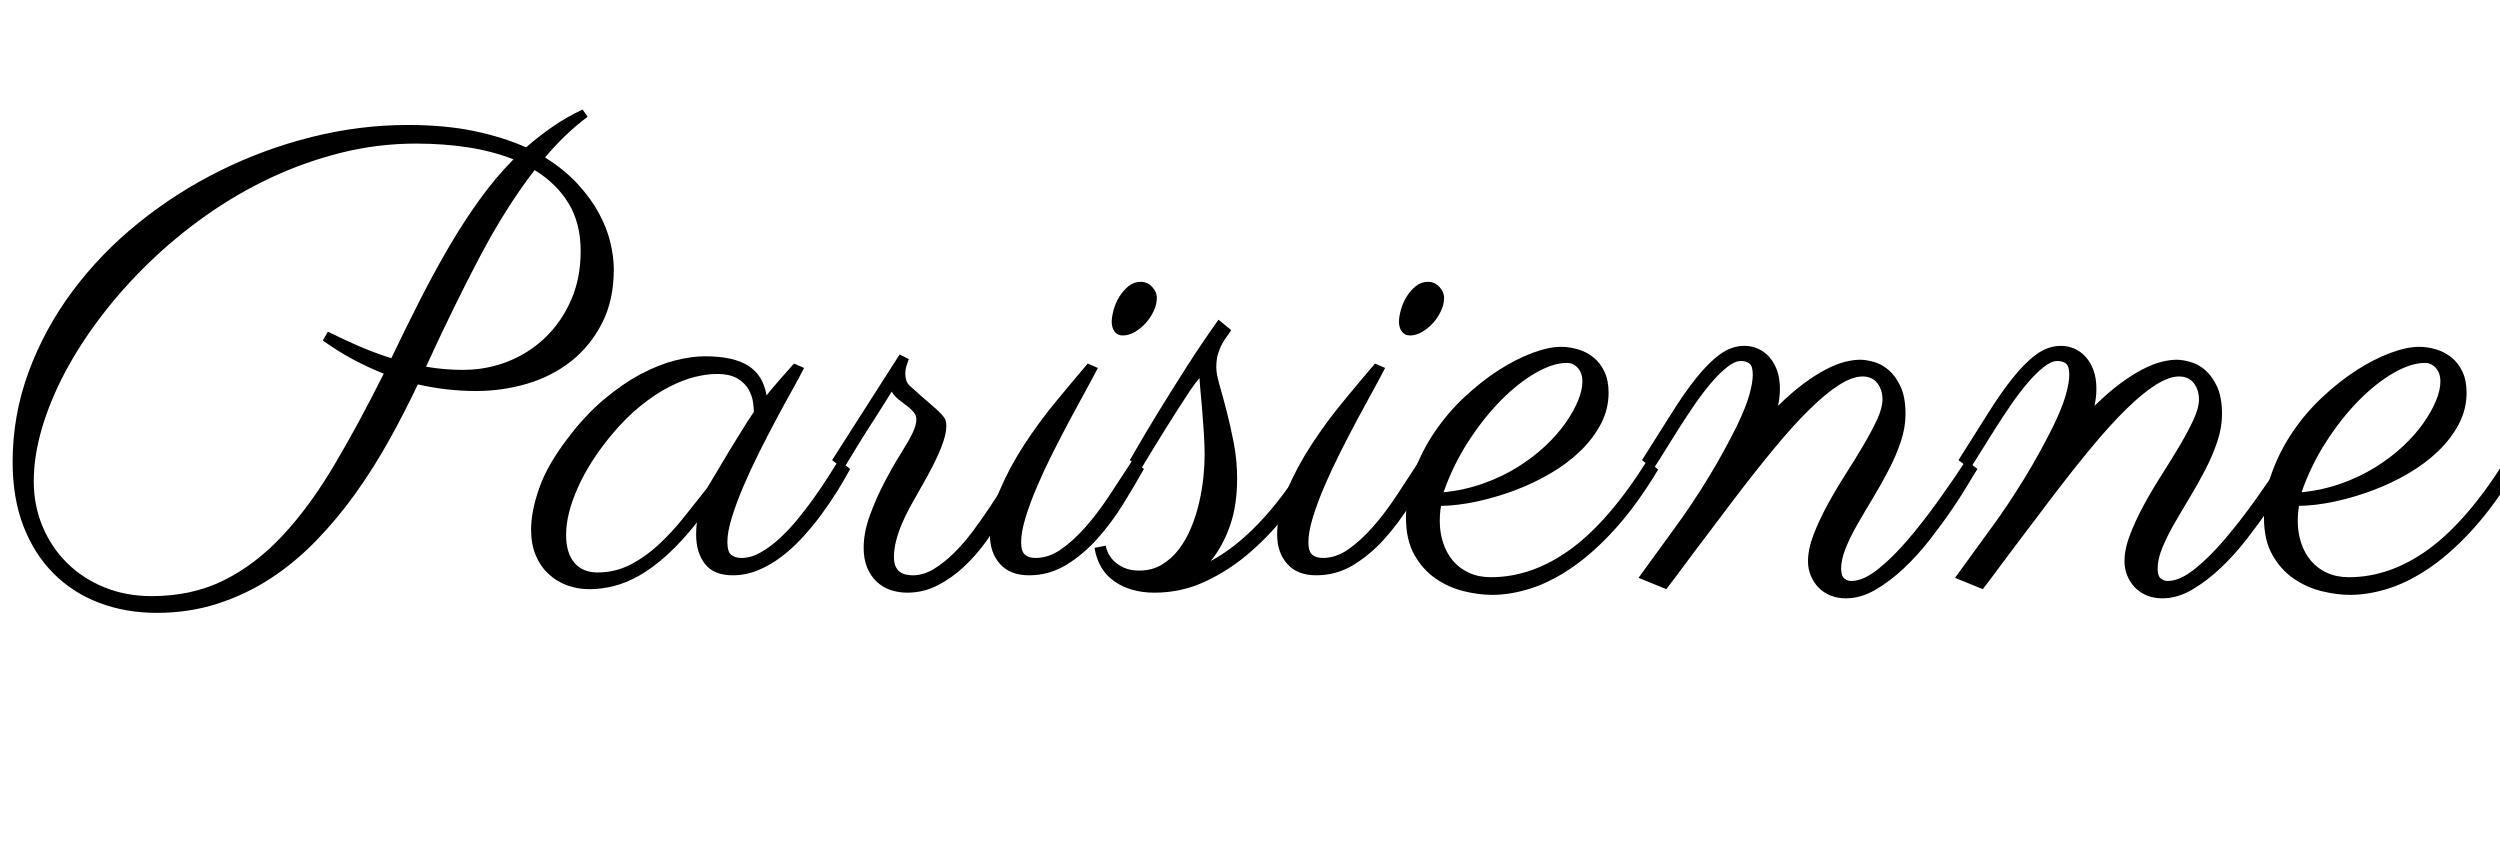 <svg width="63.375" height="21.797" viewBox="0 0 63.375 21.797" xmlns="http://www.w3.org/2000/svg"><path transform="translate(0 14.648) scale(.008 -.008)" d="m1862 1461q-72-54-135-129 61-38 103-83.5t67.5-92.5 36.5-93 11-85q0-98-37-170.5t-97.5-120.5-139-71.5-162.5-23.5q-94 0-185 21-42-89-91-177t-106.5-168.5-125-150-145-120-167.5-79.5-192-29q-99 0-183 32t-145 93.5-95 150-34 202.5q0 148 50.5 285t139 256 208.5 216 259 166 291 107 304 38q119 0 211.5-19.5t163.5-51.5q40 35 84 65.5t95 54.5zm-622-765q46 96 91 184.5t91.5 168 96.5 149 108 128.5q-66 26-143.5 38t-165.5 12q-121 0-237-29t-223.5-79.5-205-119.5-181-150-151-169.5-115-178.5-73-177.5-25.5-166.5q0-77 28-143.5t77.5-115.5 118-77 150.5-28q127 0 228 50t187 142.5 163 222.5 157 290q-104 41-193 105l16 28q48-24 97.5-45.5t103.5-38.5zm600 339q0 89-38.5 152t-107.5 105q-91-118-173.5-274.5t-170.5-348.5q29-5 58-7.5t59-2.5q76 0 143.5 27t118.5 76.5 81 118.5 30 154z"/><path transform="translate(14.023 14.648) scale(.008 -.008)" d="m795 665q-13-26-36.5-68t-50.5-92.5-54.5-105.5-50-107.5-37-99-14.5-78.5 12.5-41.5 32.5-9.5q29 0 59.5 17t60 44 57.5 61 52.5 68.5 44.5 66 34 53.5l36-28q-17-32-40-69t-50.5-74.5-59.5-72.5-67.5-62-74.5-43-80-16q-60 0-88 36t-28 93q0 4 0.5 17.5t2.5 21.5q-50-63-95.5-104t-88-65-82-33.5-75.5-9.5q-38 0-71.5 12.5t-59 36.5-40 59-14.5 81q0 57 25.5 130.5t90.5 158.5q55 73 114.5 123t117 80.5 109.5 43.5 93 13q92 0 139-30.5t57-93.5q20 25 42 50t45 51zm-307-380q13 21 32 53.5t40 67 41 66.5 35 54q0 9-2.5 29t-13.5 40.5-35 35.5-67 15q-31 0-69.5-9.5t-82-32-89.5-59.5-92-92q-69-83-106.5-166.5t-37.5-150.5q0-57 26-88t74-31q55 0 103 24.5t90 63.5 80 86.5 74 93.5z"/><path transform="translate(21.094 14.648) scale(.008 -.008)" d="m631 345q-15-22-35.5-59.5t-47.5-81-59.5-88.5-71-81-83.5-59-96-23q-28 0-53 8.5t-44 26.5-30 44.5-11 62.5q0 49 19.5 102.5t45.5 103.5 52 91.5 38 66.5 12 43q0 13-8.5 23t-21 19.5-26 20-22.5 25.5q-25-40-51-81-23-35-50-78.5t-52-85.5l-36 28 214 335 29-15q-2-6-6.5-19t-4.5-28q0-11 3.5-21.5t14.5-19.5q40-36 63-55.5t33.5-31 13-19 2.5-19.5-4-29-13.5-41-26-56.5-41.5-75.5q-15-26-29.5-52.5t-26-53.5-18.5-54-7-52q0-19 5.5-30.5t14.5-17.5 19.5-8 20.5-2q33 0 65.5 19.5t64 50.5 61 70.5 56.5 80.5 50 78.5 41 65.5z"/><path transform="translate(25.734 14.648) scale(.008 -.008)" d="m449 887q0-20-10-41.5t-25.5-38.5-34.5-28-38-11q-17 0-26 12.5t-9 30.5q0 16 6 38t18 41.5 29 33.5 39 14q21 0 36-16t15-35zm-187-222q-13-26-36.5-68.5t-50.5-93-55-106-50.5-108-36.5-98.5-14-78q0-29 12-39.5t34-10.5q41 0 80 27t77.5 70.5 75.5 99.5 74 113l36-28q-29-52-65.5-111t-81.5-109.5-99-83.5-118-33q-60 0-92 36t-32 93q0 67 31 140t77.5 144.5 101 137.5 100.5 120z"/><path transform="translate(28.641 14.648) scale(.008 -.008)" d="m321 785q-5-9-13-19.5t-15.5-24-13-31.5-5.5-43q0-21 10.5-57t22.5-82.5 22.5-101 10.5-112.5q0-85-23-150t-61-111q78 42 153 120.5t151 199.5l34-30q-43-71-97.5-140.5t-119.5-125-140-90-159-34.5q-75 0-126.5 35.5t-63.5 106.5l36 7q0-6 5.5-19.5t17.5-26.5 32.5-23 50.5-10q40 0 71 18.5t54 48.5 39 68.5 25.5 79.5 13.5 80 4 71-2.5 71-5.5 74.5-5.5 62-2.5 34.5v2q-13-14-31-41t-38.5-59-41-65-37-60-27-44.5-10.5-18.5l-36 28q1 1 25 43t63.5 106.5 89.5 143 103 152.5l40-33z"/><path transform="translate(33.016 14.648) scale(.008 -.008)" d="m449 887q0-20-10-41.5t-25.5-38.5-34.5-28-38-11q-17 0-26 12.5t-9 30.5q0 16 6 38t18 41.5 29 33.5 39 14q21 0 36-16t15-35zm-187-222q-13-26-36.5-68.5t-50.5-93-55-106-50.5-108-36.5-98.5-14-78q0-29 12-39.5t34-10.5q41 0 80 27t77.5 70.5 75.5 99.5 74 113l36-28q-29-52-65.5-111t-81.5-109.5-99-83.5-118-33q-60 0-92 36t-32 93q0 67 31 140t77.5 144.5 101 137.5 100.5 120z"/><path transform="translate(35.922 14.648) scale(.008 -.008)" d="m76 228q-2-12-3-24t-1-24q0-36 10.5-68.5t31-57 51-38.5 69.5-14q131 0 253 89t243 282l34-30q-66-110-134-185.5t-135.5-122.5-132.5-68-124-21q-43 0-91 12t-88.5 40-67 75-26.5 117q0 75 25.5 144.5t66.5 129.5 94 109.5 107.5 84.5 106.5 54.5 92 19.5q26 0 53-8t48.5-25 35-45 13.5-67q0-53-24.5-99.5t-65.5-86-95-71-113-53.5-119-35-114-14zm8 43q67 7 126 28t108 51.5 87.5 66.5 64.5 73 40 71 14 61-14.5 43-34.5 16q-44 0-99-31.5t-110-87-103.5-130.5-78.5-161z"/><path transform="translate(41.625 14.648) scale(.008 -.008)" d="m835 519q0-43-15-87.5t-38-89-49-87.5-49-83-38-76.5-15-66.5q0-23 10-31t22-8q38 0 85 37.5t95.5 94.5 96.5 124 87 127l36-28q-8-12-29-47.5t-52-81-69.5-95-82.5-91-90.5-68.5-93.5-27q-27 0-49 9t-37.5 25-24.5 37.5-9 45.5q0 39 17.5 84.5t43.5 93.5 57 96.5 57 92.5 43.5 81.5 17.5 64.5q0 31-16.5 52t-46.5 21q-32 0-74-26.5t-94-77.5-113.5-125.5-133.5-169.5q-41-55-80-106-17-22-34-45t-34-45.5-32-43-27-35.5l-88 36 117 161q25 34 51 73t51.5 80.5 48.5 83.5 43 82q29 60 40 99.5t11 63.5q0 27-10 35.5t-28 8.5q-19 0-43.5-19.5t-50.5-50-52.5-69-50.5-76.5-45-72-35-55l-36 28q51 80 92.5 146.5t80 114.5 75 74.5 77.5 26.5q22 0 42.5-9t36-26.5 24.5-42.5 9-58q0-26-6-54 44 43 82 71t70 44.5 59 23.5 49 7q19 0 44-7t47-26 37.5-52.5 15.5-86.5z"/><path transform="translate(49.648 14.648) scale(.008 -.008)" d="m835 519q0-43-15-87.5t-38-89-49-87.5-49-83-38-76.5-15-66.5q0-23 10-31t22-8q38 0 85 37.5t95.5 94.5 96.5 124 87 127l36-28q-8-12-29-47.5t-52-81-69.5-95-82.5-91-90.5-68.5-93.5-27q-27 0-49 9t-37.5 25-24.5 37.5-9 45.5q0 39 17.5 84.5t43.5 93.5 57 96.5 57 92.5 43.5 81.5 17.5 64.5q0 31-16.5 52t-46.5 21q-32 0-74-26.5t-94-77.5-113.5-125.5-133.5-169.5q-41-55-80-106-17-22-34-45t-34-45.5-32-43-27-35.5l-88 36 117 161q25 34 51 73t51.5 80.5 48.5 83.5 43 82q29 60 40 99.5t11 63.5q0 27-10 35.5t-28 8.5q-19 0-43.5-19.5t-50.5-50-52.5-69-50.5-76.5-45-72-35-55l-36 28q51 80 92.5 146.5t80 114.5 75 74.5 77.5 26.5q22 0 42.5-9t36-26.5 24.5-42.5 9-58q0-26-6-54 44 43 82 71t70 44.5 59 23.5 49 7q19 0 44-7t47-26 37.5-52.5 15.5-86.5z"/><path transform="translate(57.672 14.648) scale(.008 -.008)" d="m76 228q-2-12-3-24t-1-24q0-36 10.5-68.5t31-57 51-38.5 69.5-14q131 0 253 89t243 282l34-30q-66-110-134-185.5t-135.5-122.5-132.5-68-124-21q-43 0-91 12t-88.5 40-67 75-26.5 117q0 75 25.5 144.5t66.5 129.5 94 109.5 107.5 84.5 106.5 54.5 92 19.5q26 0 53-8t48.5-25 35-45 13.5-67q0-53-24.5-99.5t-65.5-86-95-71-113-53.5-119-35-114-14zm8 43q67 7 126 28t108 51.5 87.5 66.5 64.5 73 40 71 14 61-14.5 43-34.5 16q-44 0-99-31.5t-110-87-103.5-130.5-78.5-161z"/></svg>